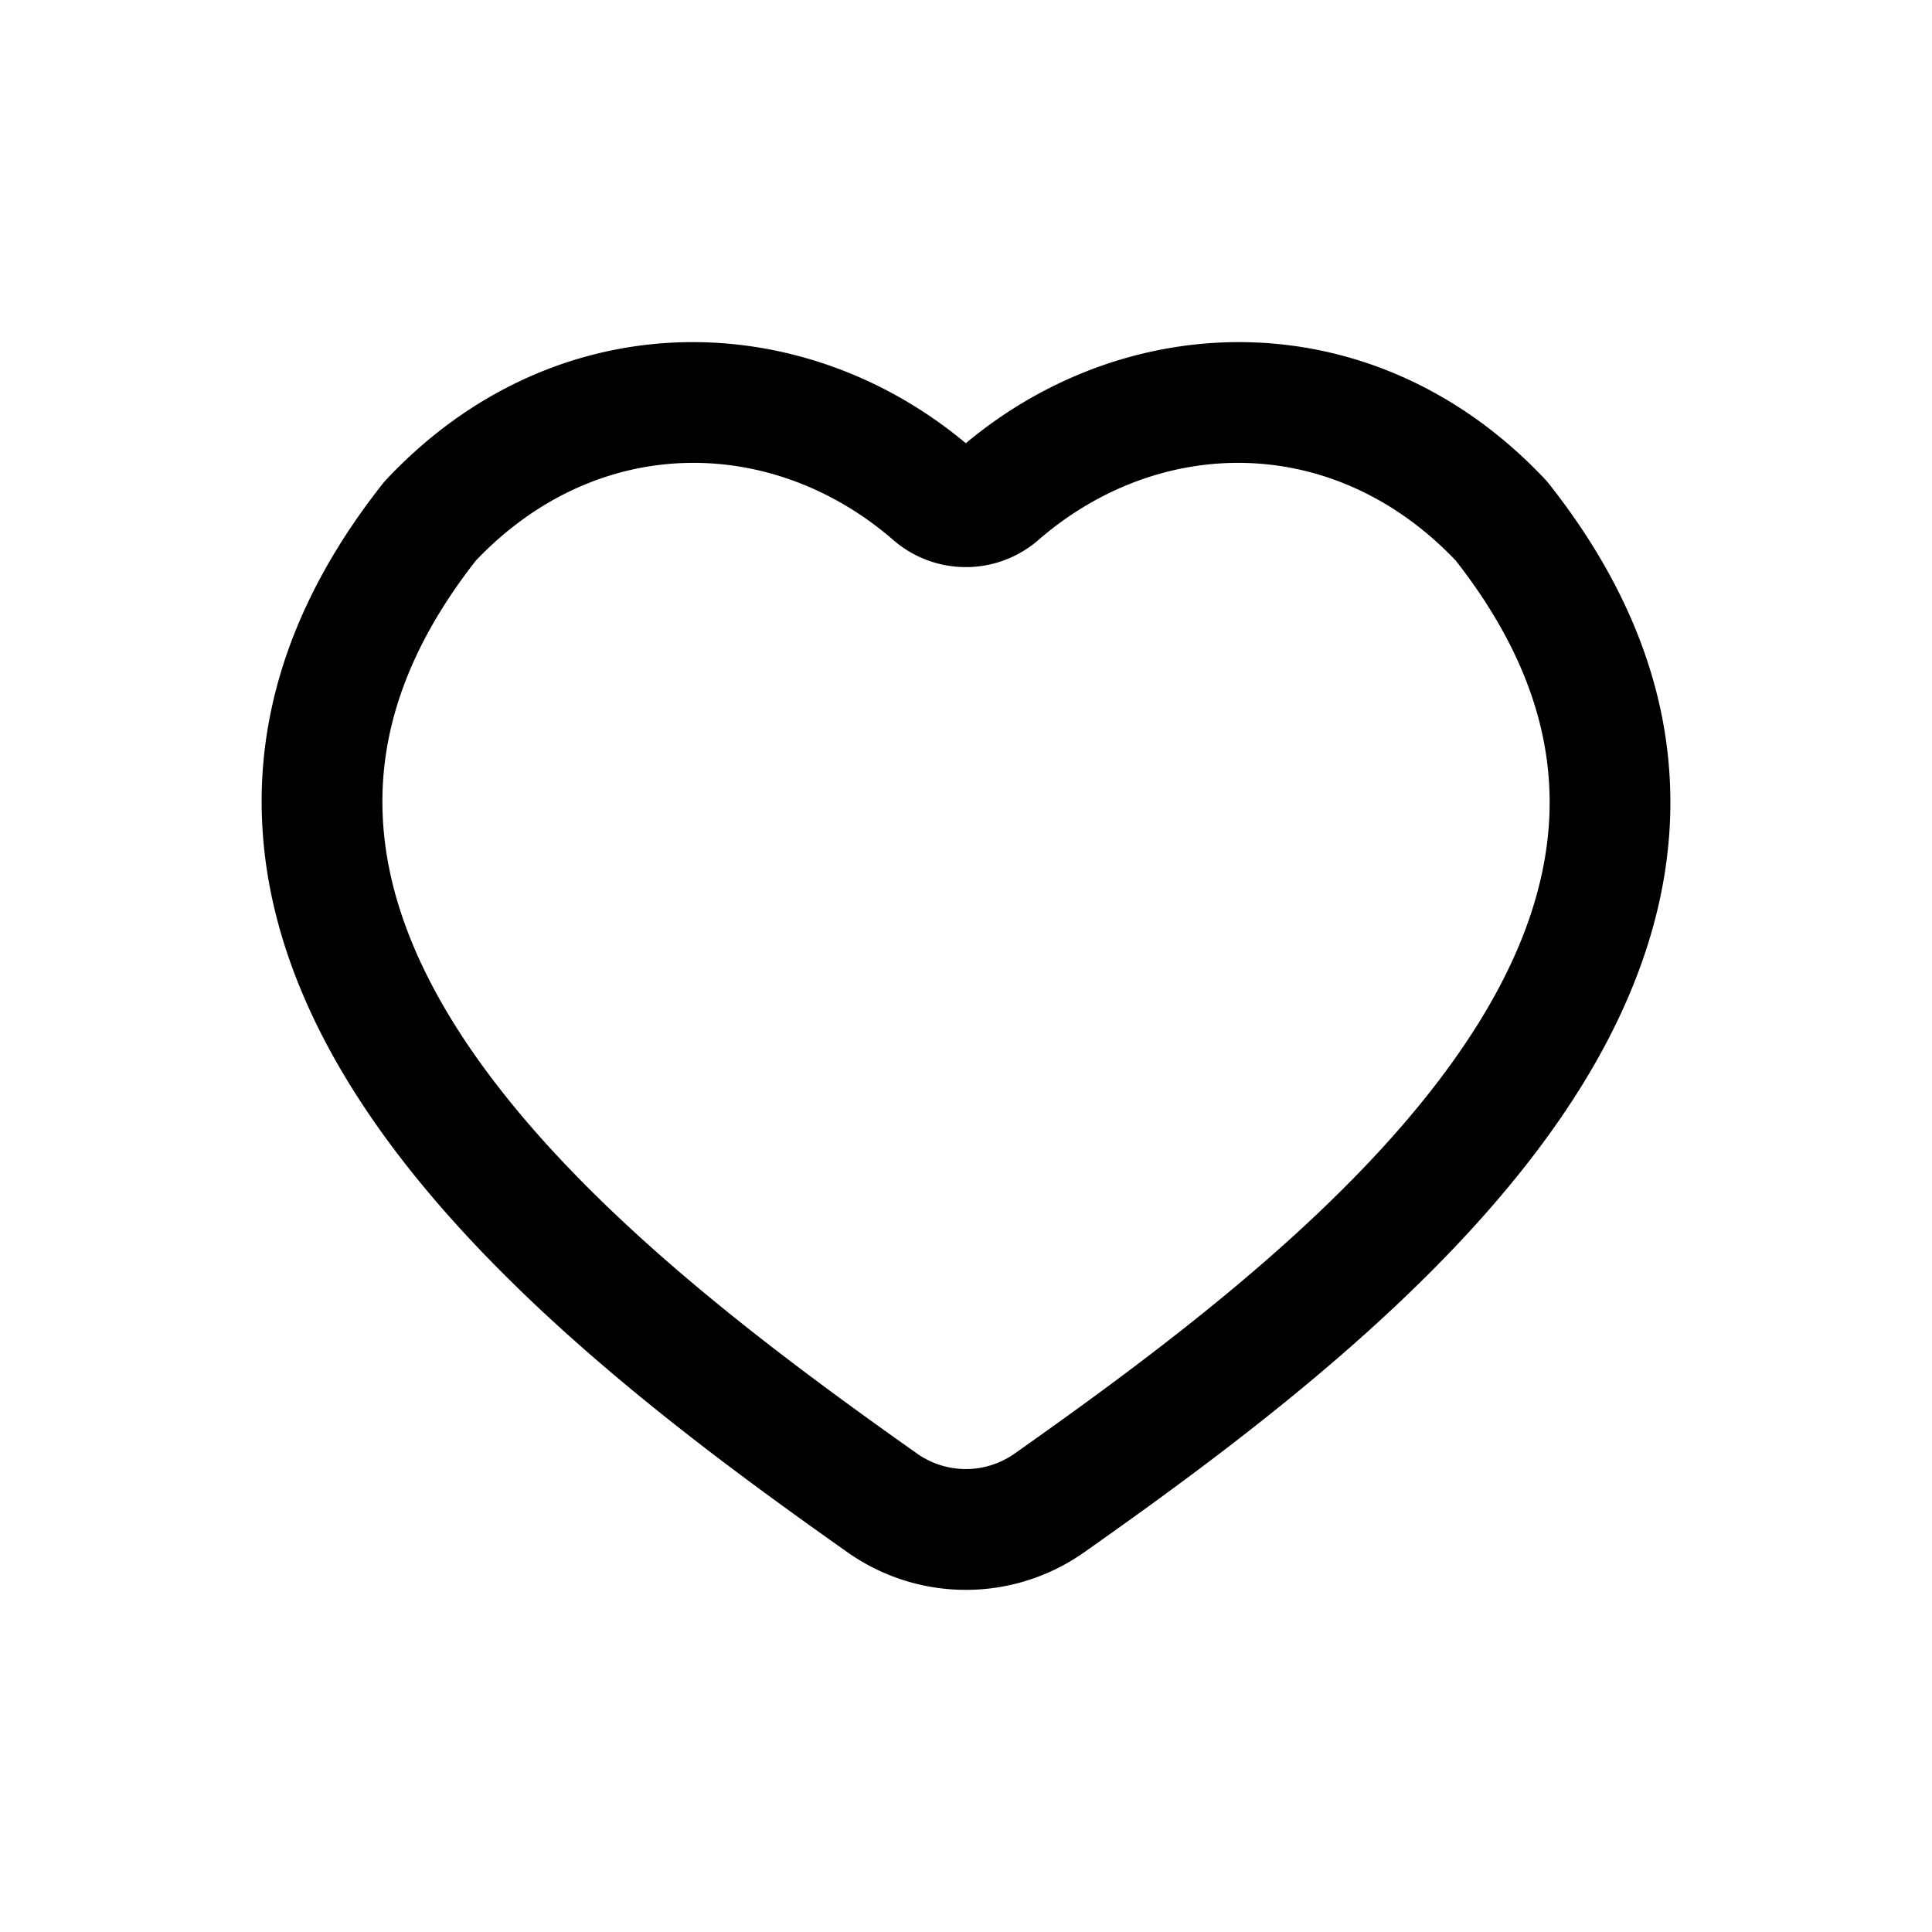 <svg xmlns="http://www.w3.org/2000/svg" width="1em" height="1em" viewBox="0 0 24 24"><path fill="currentColor" d="M5.911 6.964c1.524-1.6 3.697-1.55 5.189-.253a1.375 1.375 0 0 0 1.796 0c1.491-1.298 3.666-1.346 5.188.253c.887 1.133 1.196 2.178 1.164 3.137c-.033.982-.426 1.958-1.086 2.922c-1.335 1.953-3.624 3.67-5.557 5.033a1.05 1.05 0 0 1-1.214 0c-1.919-1.356-4.208-3.074-5.547-5.028c-.661-.966-1.057-1.944-1.091-2.926c-.035-.96.272-2.006 1.158-3.138m6.087-1.458C9.933 3.782 6.88 3.74 4.796 5.96l-.022.024l-.02.025c-1.09 1.38-1.55 2.775-1.5 4.146c.048 1.355.59 2.606 1.353 3.72c1.511 2.208 4.02 4.065 5.918 5.406c.885.625 2.06.625 2.945.001c1.911-1.348 4.422-3.206 5.93-5.412c.762-1.114 1.301-2.364 1.347-3.718c.046-1.37-.416-2.763-1.506-4.143l-.02-.025l-.022-.024c-2.083-2.22-5.138-2.178-7.201-.454"/></svg>